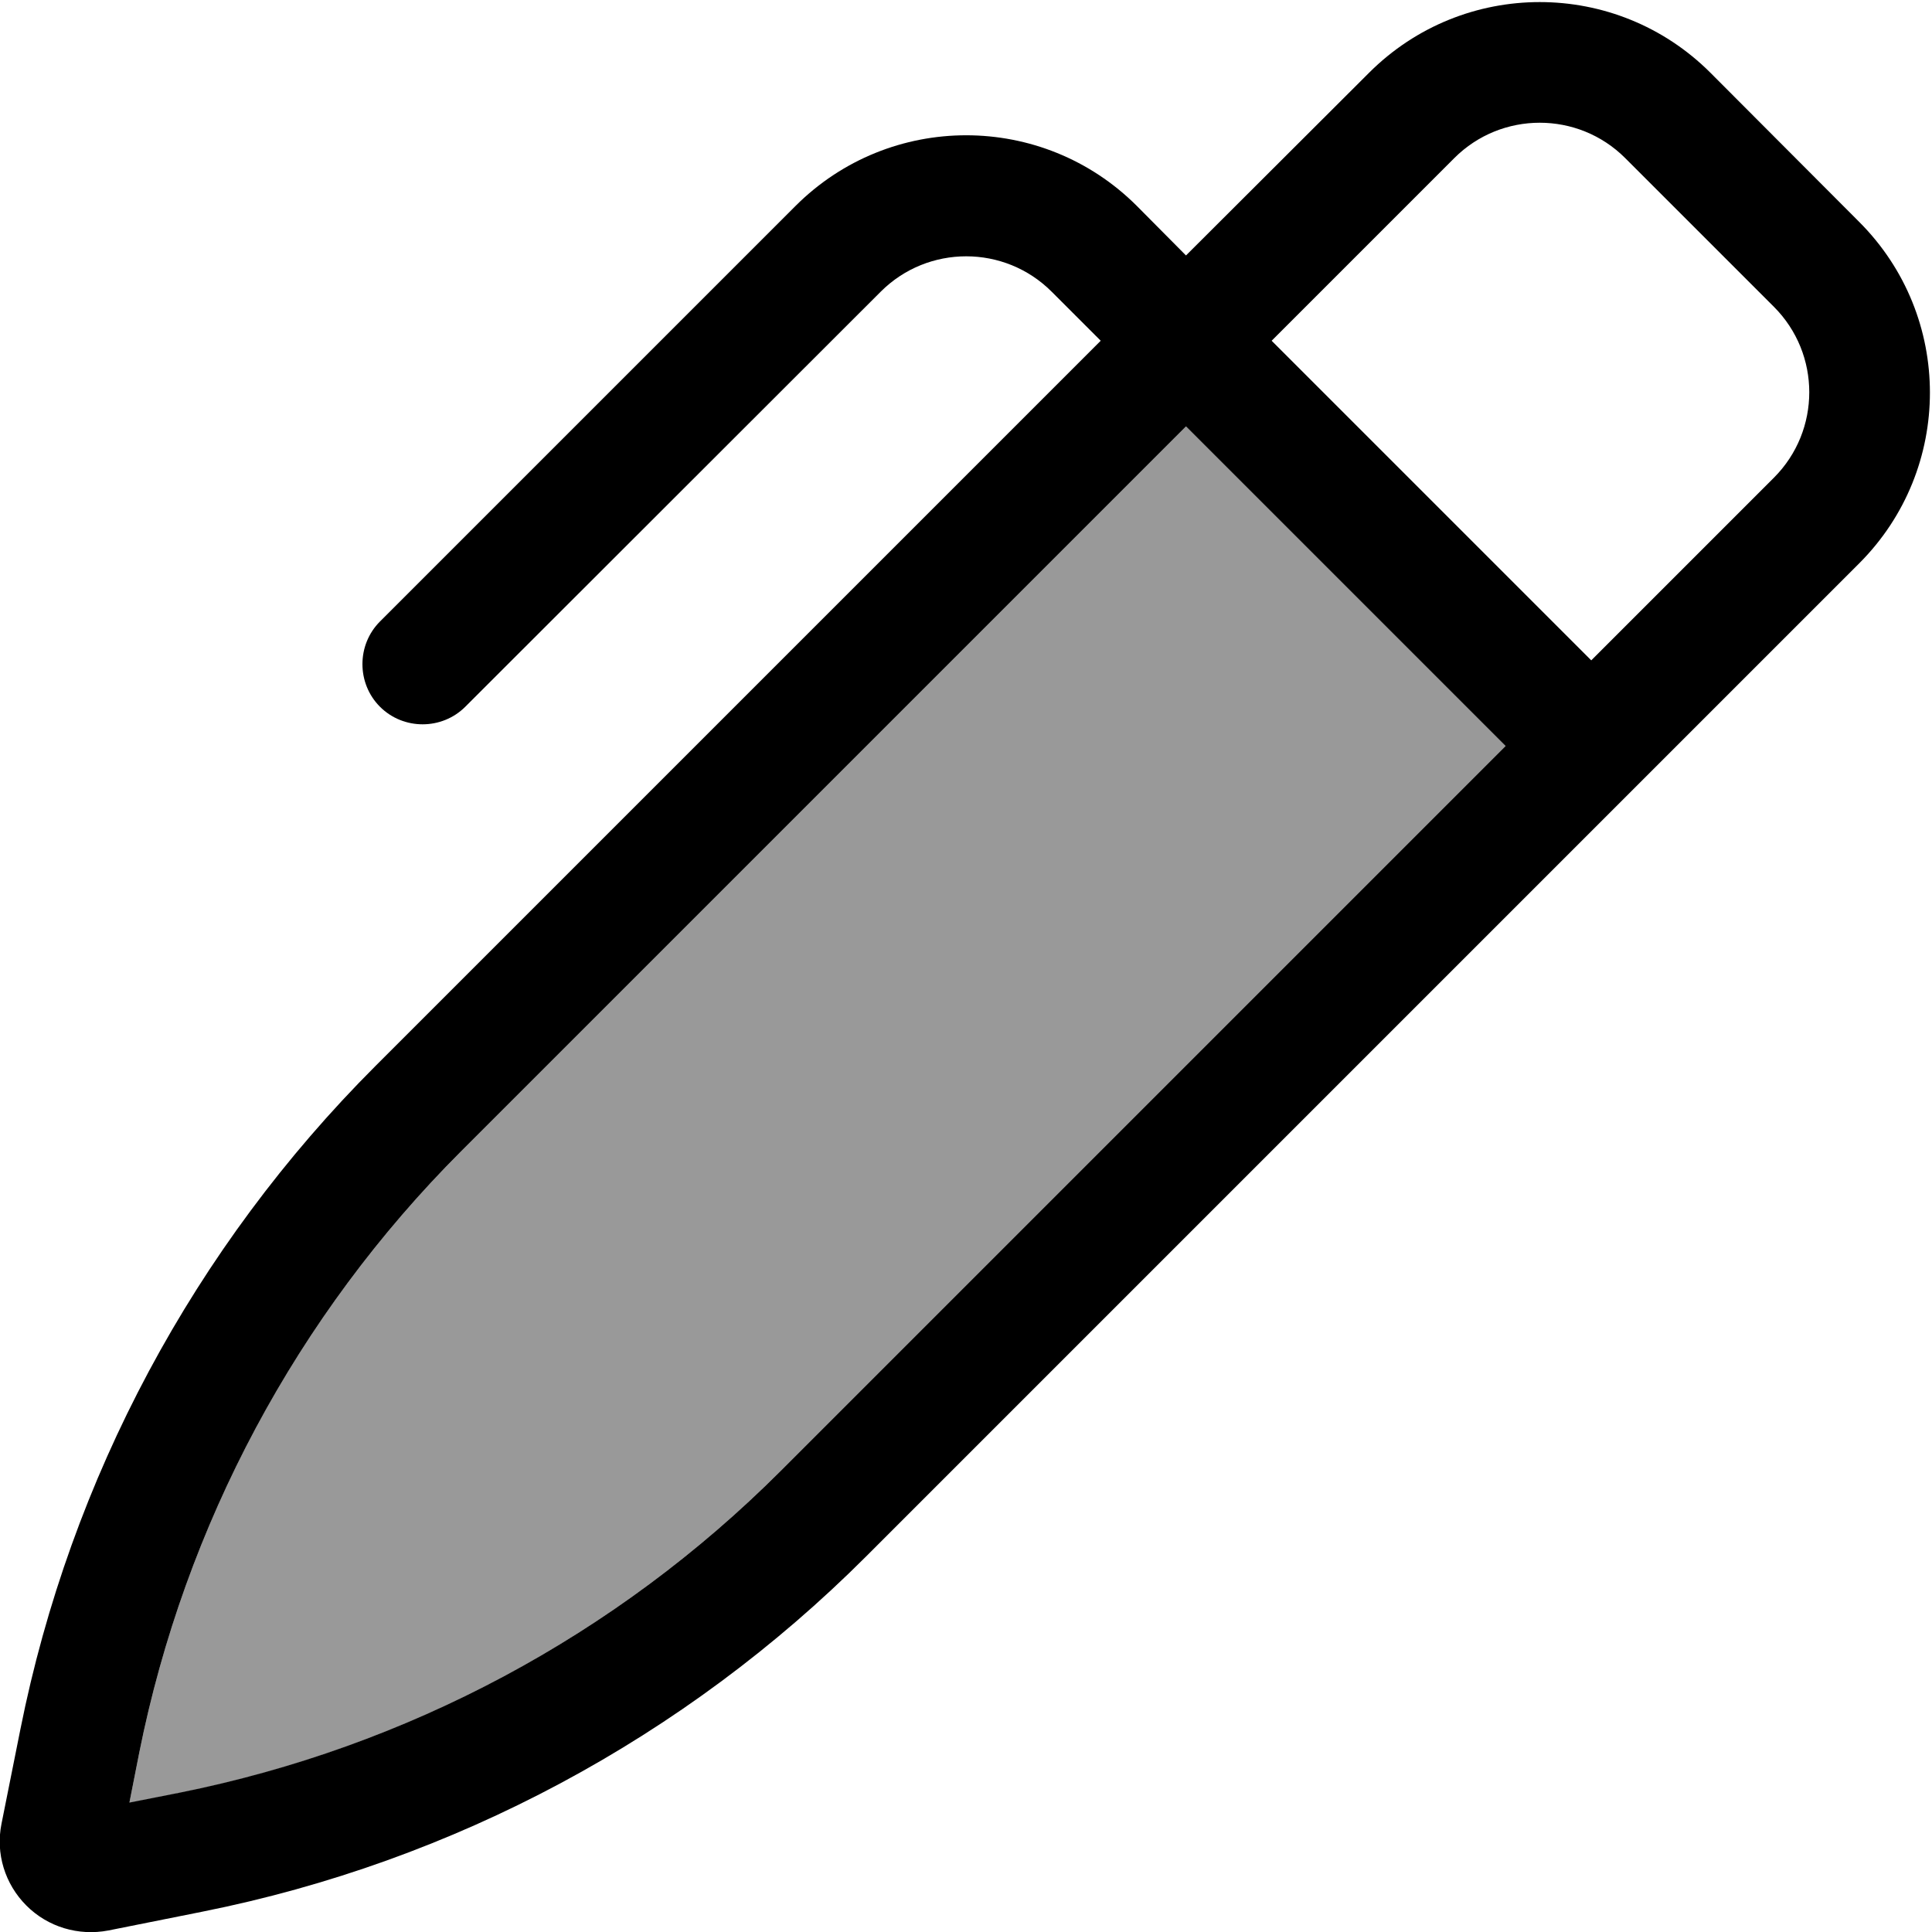 <svg xmlns="http://www.w3.org/2000/svg" viewBox="0 0 512 512"><!--! Font Awesome Pro 6.7.2 by @fontawesome - https://fontawesome.com License - https://fontawesome.com/license (Commercial License) Copyright 2024 Fonticons, Inc. --><defs><style>.fa-secondary{opacity:.4}</style></defs><path class="fa-secondary" d="M34.2 477.8l13.2-2.6c60.4-12.1 115.9-41.8 159.4-85.3L399 197.7 314.3 113 122.2 305.1c-43.6 43.6-73.2 99-85.3 159.4l-2.6 13.2z"/><path class="fa-primary" d="M385.4 41.9c12.5-12.5 32.8-12.5 45.3 0l39.4 39.4c12.5 12.5 12.5 32.8 0 45.3L421.7 175 337 90.3l48.4-48.4zM291.7 90.3L99.5 282.5c-48 48-80.8 109.2-94.1 175.8l-5 25c-1.6 7.9 .9 16 6.6 21.7s13.8 8.1 21.7 6.6l25-5c66.6-13.3 127.8-46.1 175.8-94.1L492.7 149.3c25-25 25-65.5 0-90.5L453.3 19.3c-25-25-65.5-25-90.5 0L314.3 67.7 301.3 54.6c-25-25-65.5-25-90.5 0L100.7 164.7c-6.2 6.2-6.2 16.4 0 22.6s16.4 6.2 22.6 0L233.4 77.3c12.5-12.5 32.8-12.5 45.3 0l13.1 13.1zM314.3 113L399 197.7 206.9 389.8c-43.6 43.6-99 73.2-159.4 85.3l-13.2 2.6 2.6-13.2c12.1-60.4 41.8-115.9 85.3-159.4L314.3 113z"/></svg>